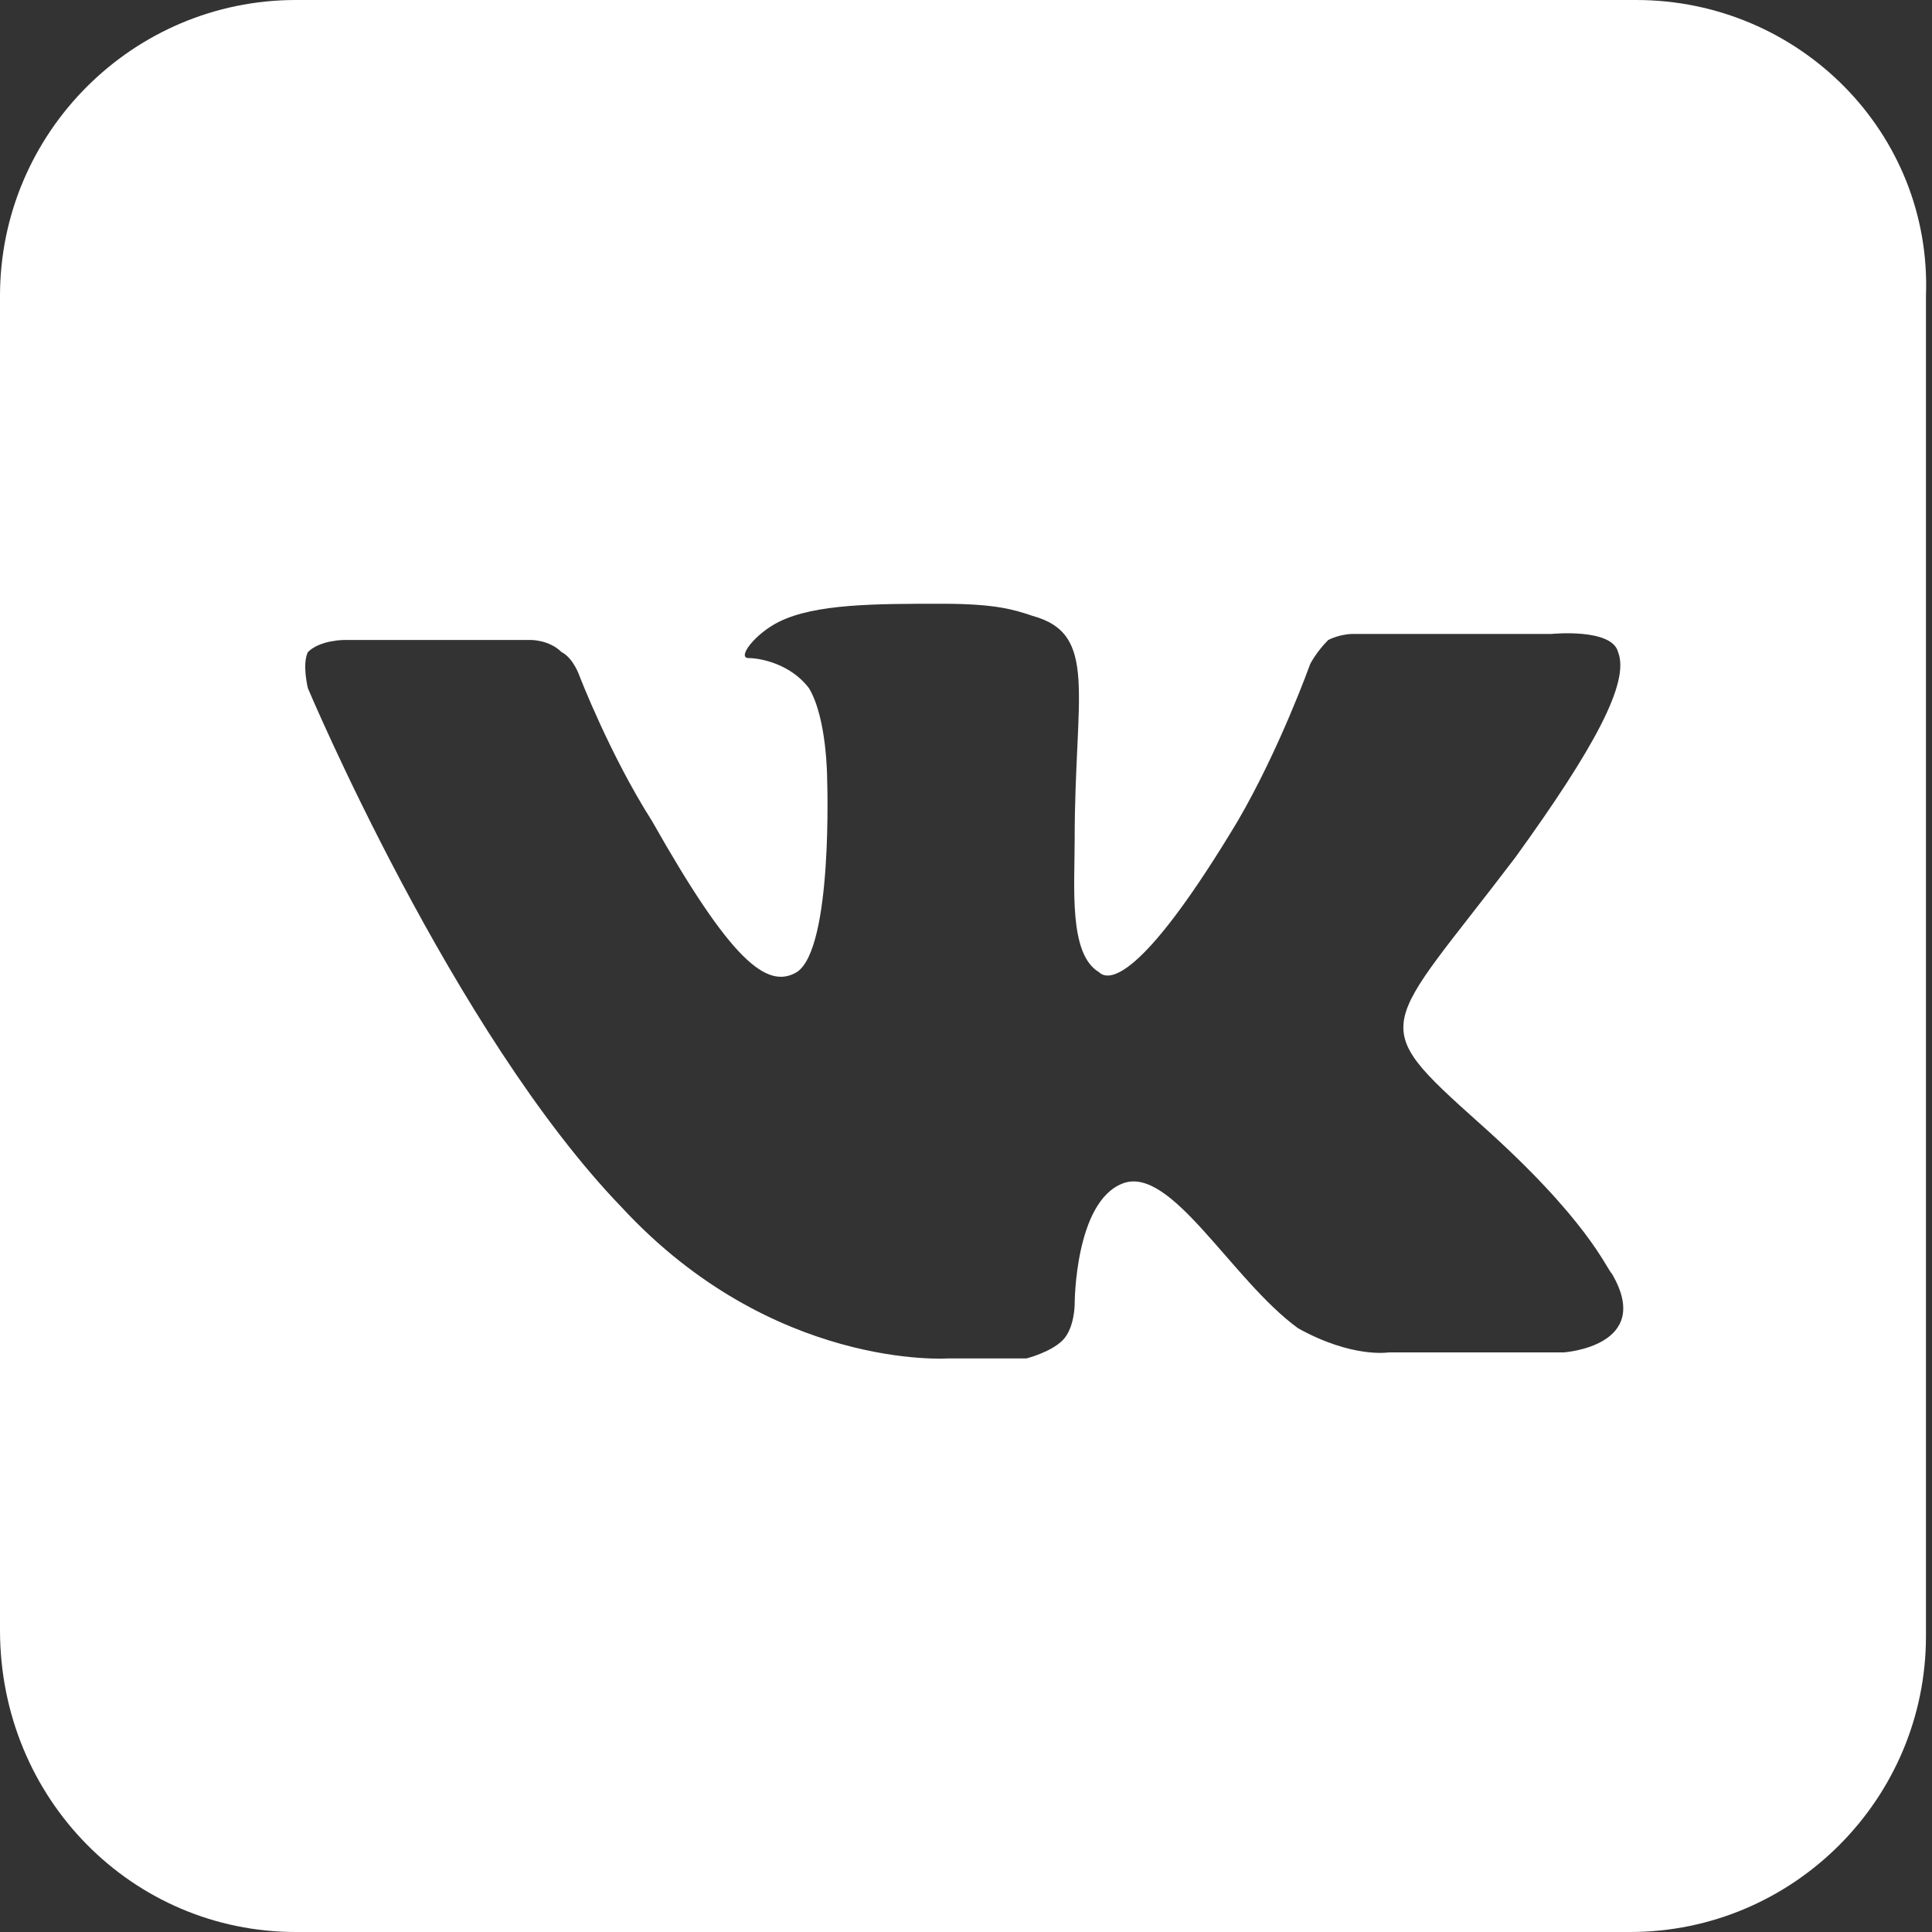 <?xml version="1.0" encoding="utf-8"?>
<!-- Generator: Adobe Illustrator 18.1.1, SVG Export Plug-In . SVG Version: 6.00 Build 0)  -->
<svg version="1.1" id="Layer_2" xmlns="http://www.w3.org/2000/svg" xmlns:xlink="http://www.w3.org/1999/xlink" x="0px" y="0px"
	 viewBox="0 0 32 32" enable-background="new 0 0 32 32" xml:space="preserve">
<rect x="0" y="0" width="32" height="32" fill="#333333" stroke="none"/>
<path fill="#FFFFFF" d="M27.1,0H4.9C2.2,0,0,2.2,0,4.9v22.1C0,29.8,2.2,32,4.9,32h22.1c2.7,0,4.9-2.2,4.9-4.9V4.9
	C32,2.2,29.8,0,27.1,0z M25.9,22.4l-2.9,0c0,0-0.6,0.1-1.5-0.4c-1.1-0.8-2.1-2.7-2.9-2.4c-0.8,0.3-0.8,2-0.8,2s0,0.4-0.2,0.6
	c-0.2,0.2-0.6,0.3-0.6,0.3h-1.3c0,0-2.9,0.2-5.4-2.5c-2.8-2.9-5.2-8.6-5.2-8.6s-0.1-0.4,0-0.6c0.2-0.2,0.6-0.2,0.6-0.2l3.1,0
	c0,0,0.3,0,0.5,0.2c0.2,0.1,0.3,0.4,0.3,0.4s0.5,1.3,1.2,2.4c1.3,2.3,1.9,2.8,2.4,2.5c0.6-0.4,0.5-3.2,0.5-3.2s0-1-0.3-1.5
	c-0.3-0.4-0.8-0.5-1-0.5c-0.2,0,0.1-0.4,0.5-0.6c0.6-0.3,1.6-0.3,2.7-0.3c0.9,0,1.2,0.1,1.5,0.2c1.1,0.3,0.7,1.3,0.7,3.7
	c0,0.8-0.1,1.9,0.4,2.2c0.2,0.2,0.8,0,2.3-2.5c0.7-1.2,1.2-2.6,1.2-2.6s0.1-0.2,0.3-0.4c0.2-0.1,0.4-0.1,0.4-0.1l3.3,0
	c0,0,1-0.1,1.1,0.3c0.2,0.5-0.4,1.6-1.7,3.4c-2.2,2.9-2.5,2.7-0.6,4.4c1.8,1.6,2.1,2.4,2.2,2.5C27.4,22.3,25.9,22.4,25.9,22.4z"/>
</svg>
